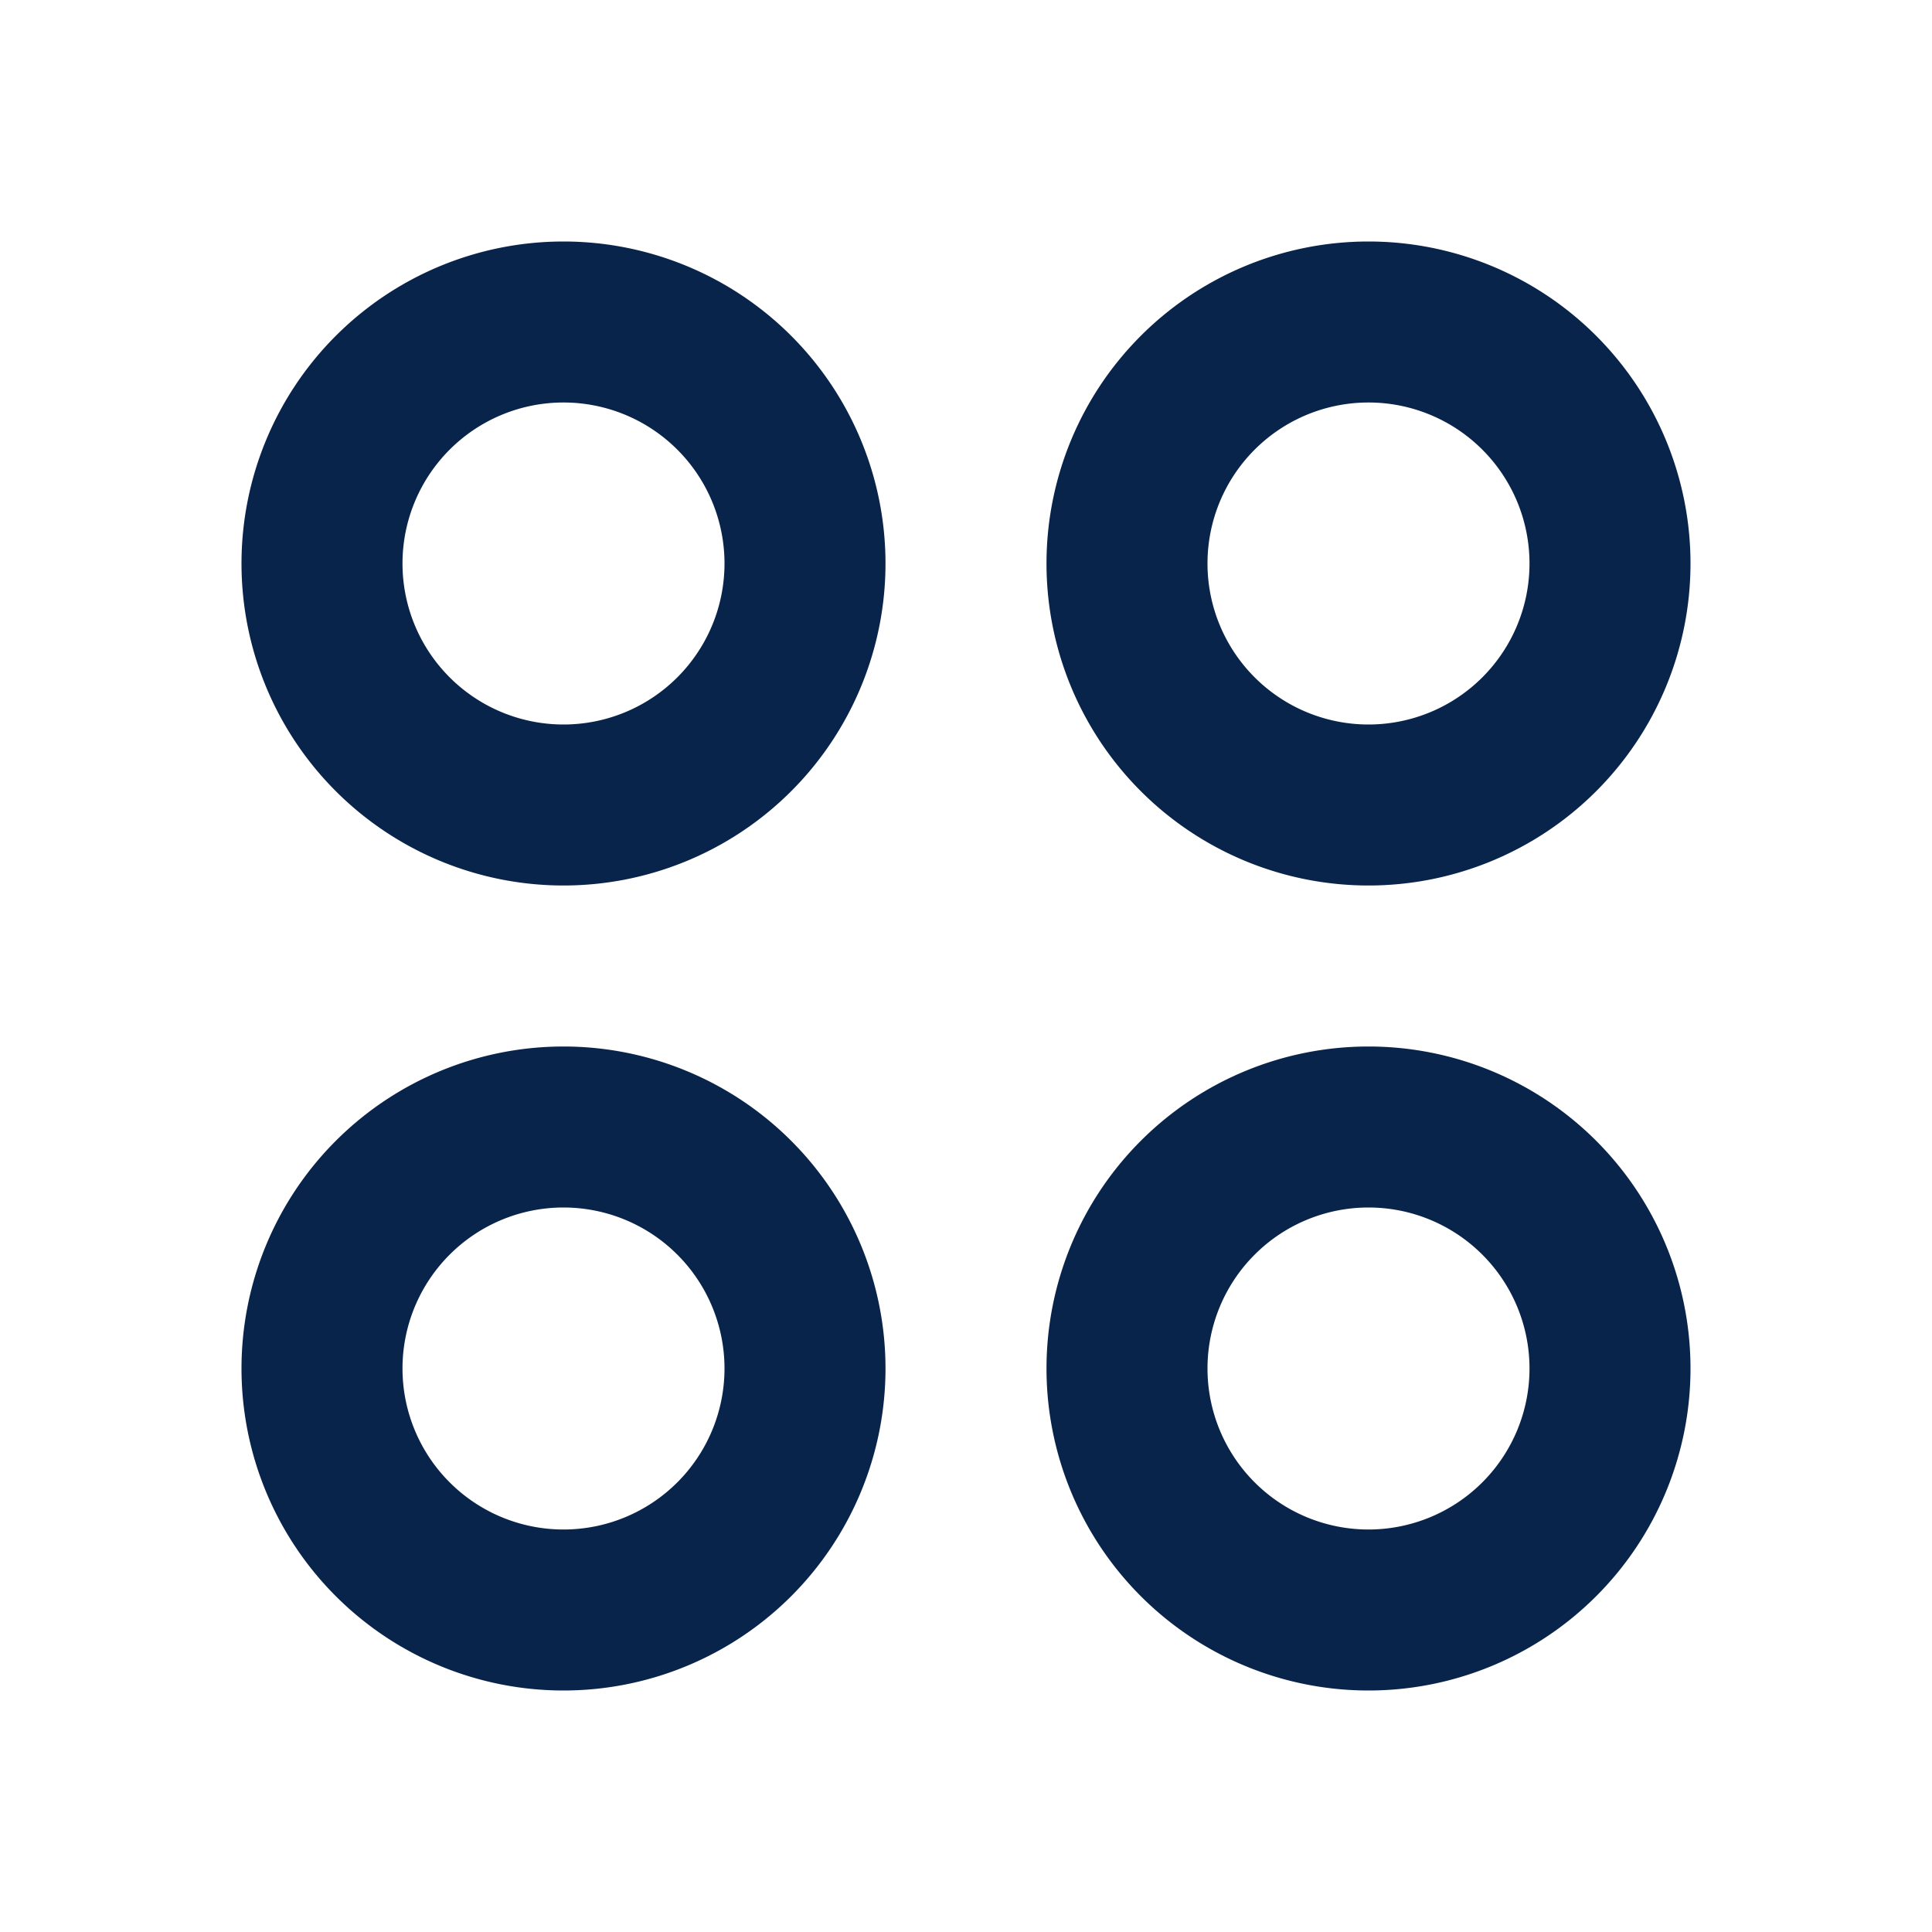 <svg xmlns="http://www.w3.org/2000/svg" width="24" height="24"><g fill="none" fill-rule="evenodd"><path d="M24 0v24H0V0h24ZM12.593 23.258l-.011.002-.071.035-.02.004-.014-.004-.071-.035c-.01-.004-.019-.001-.024.005l-.004.01-.017.428.005.02.01.013.104.074.015.004.012-.004.104-.074.012-.016.004-.017-.017-.427c-.002-.01-.009-.017-.017-.018Zm.265-.113-.013.002-.185.093-.01.01-.003.011.018.43.005.012.008.007.201.093c.012.004.023 0 .029-.008l.004-.014-.034-.614c-.003-.012-.01-.02-.02-.022Zm-.715.002a.023.023 0 0 0-.027.006l-.006.014-.034.614c0 .012.007.02.017.024l.015-.002.201-.093.01-.008.004-.011.017-.43-.003-.012-.01-.01-.184-.092Z"/><path fill="#09244B" d="M7 3a4 4 0 1 0 0 8 4 4 0 0 0 0-8ZM5 7a2 2 0 1 1 4 0 2 2 0 0 1-4 0Zm2 6a4 4 0 1 0 0 8 4 4 0 0 0 0-8Zm-2 4a2 2 0 1 1 4 0 2 2 0 0 1-4 0Zm8-10a4 4 0 1 1 8 0 4 4 0 0 1-8 0Zm4-2a2 2 0 1 0 0 4 2 2 0 0 0 0-4Zm0 8a4 4 0 1 0 0 8 4 4 0 0 0 0-8Zm-2 4a2 2 0 1 1 4 0 2 2 0 0 1-4 0Z"/></g></svg>